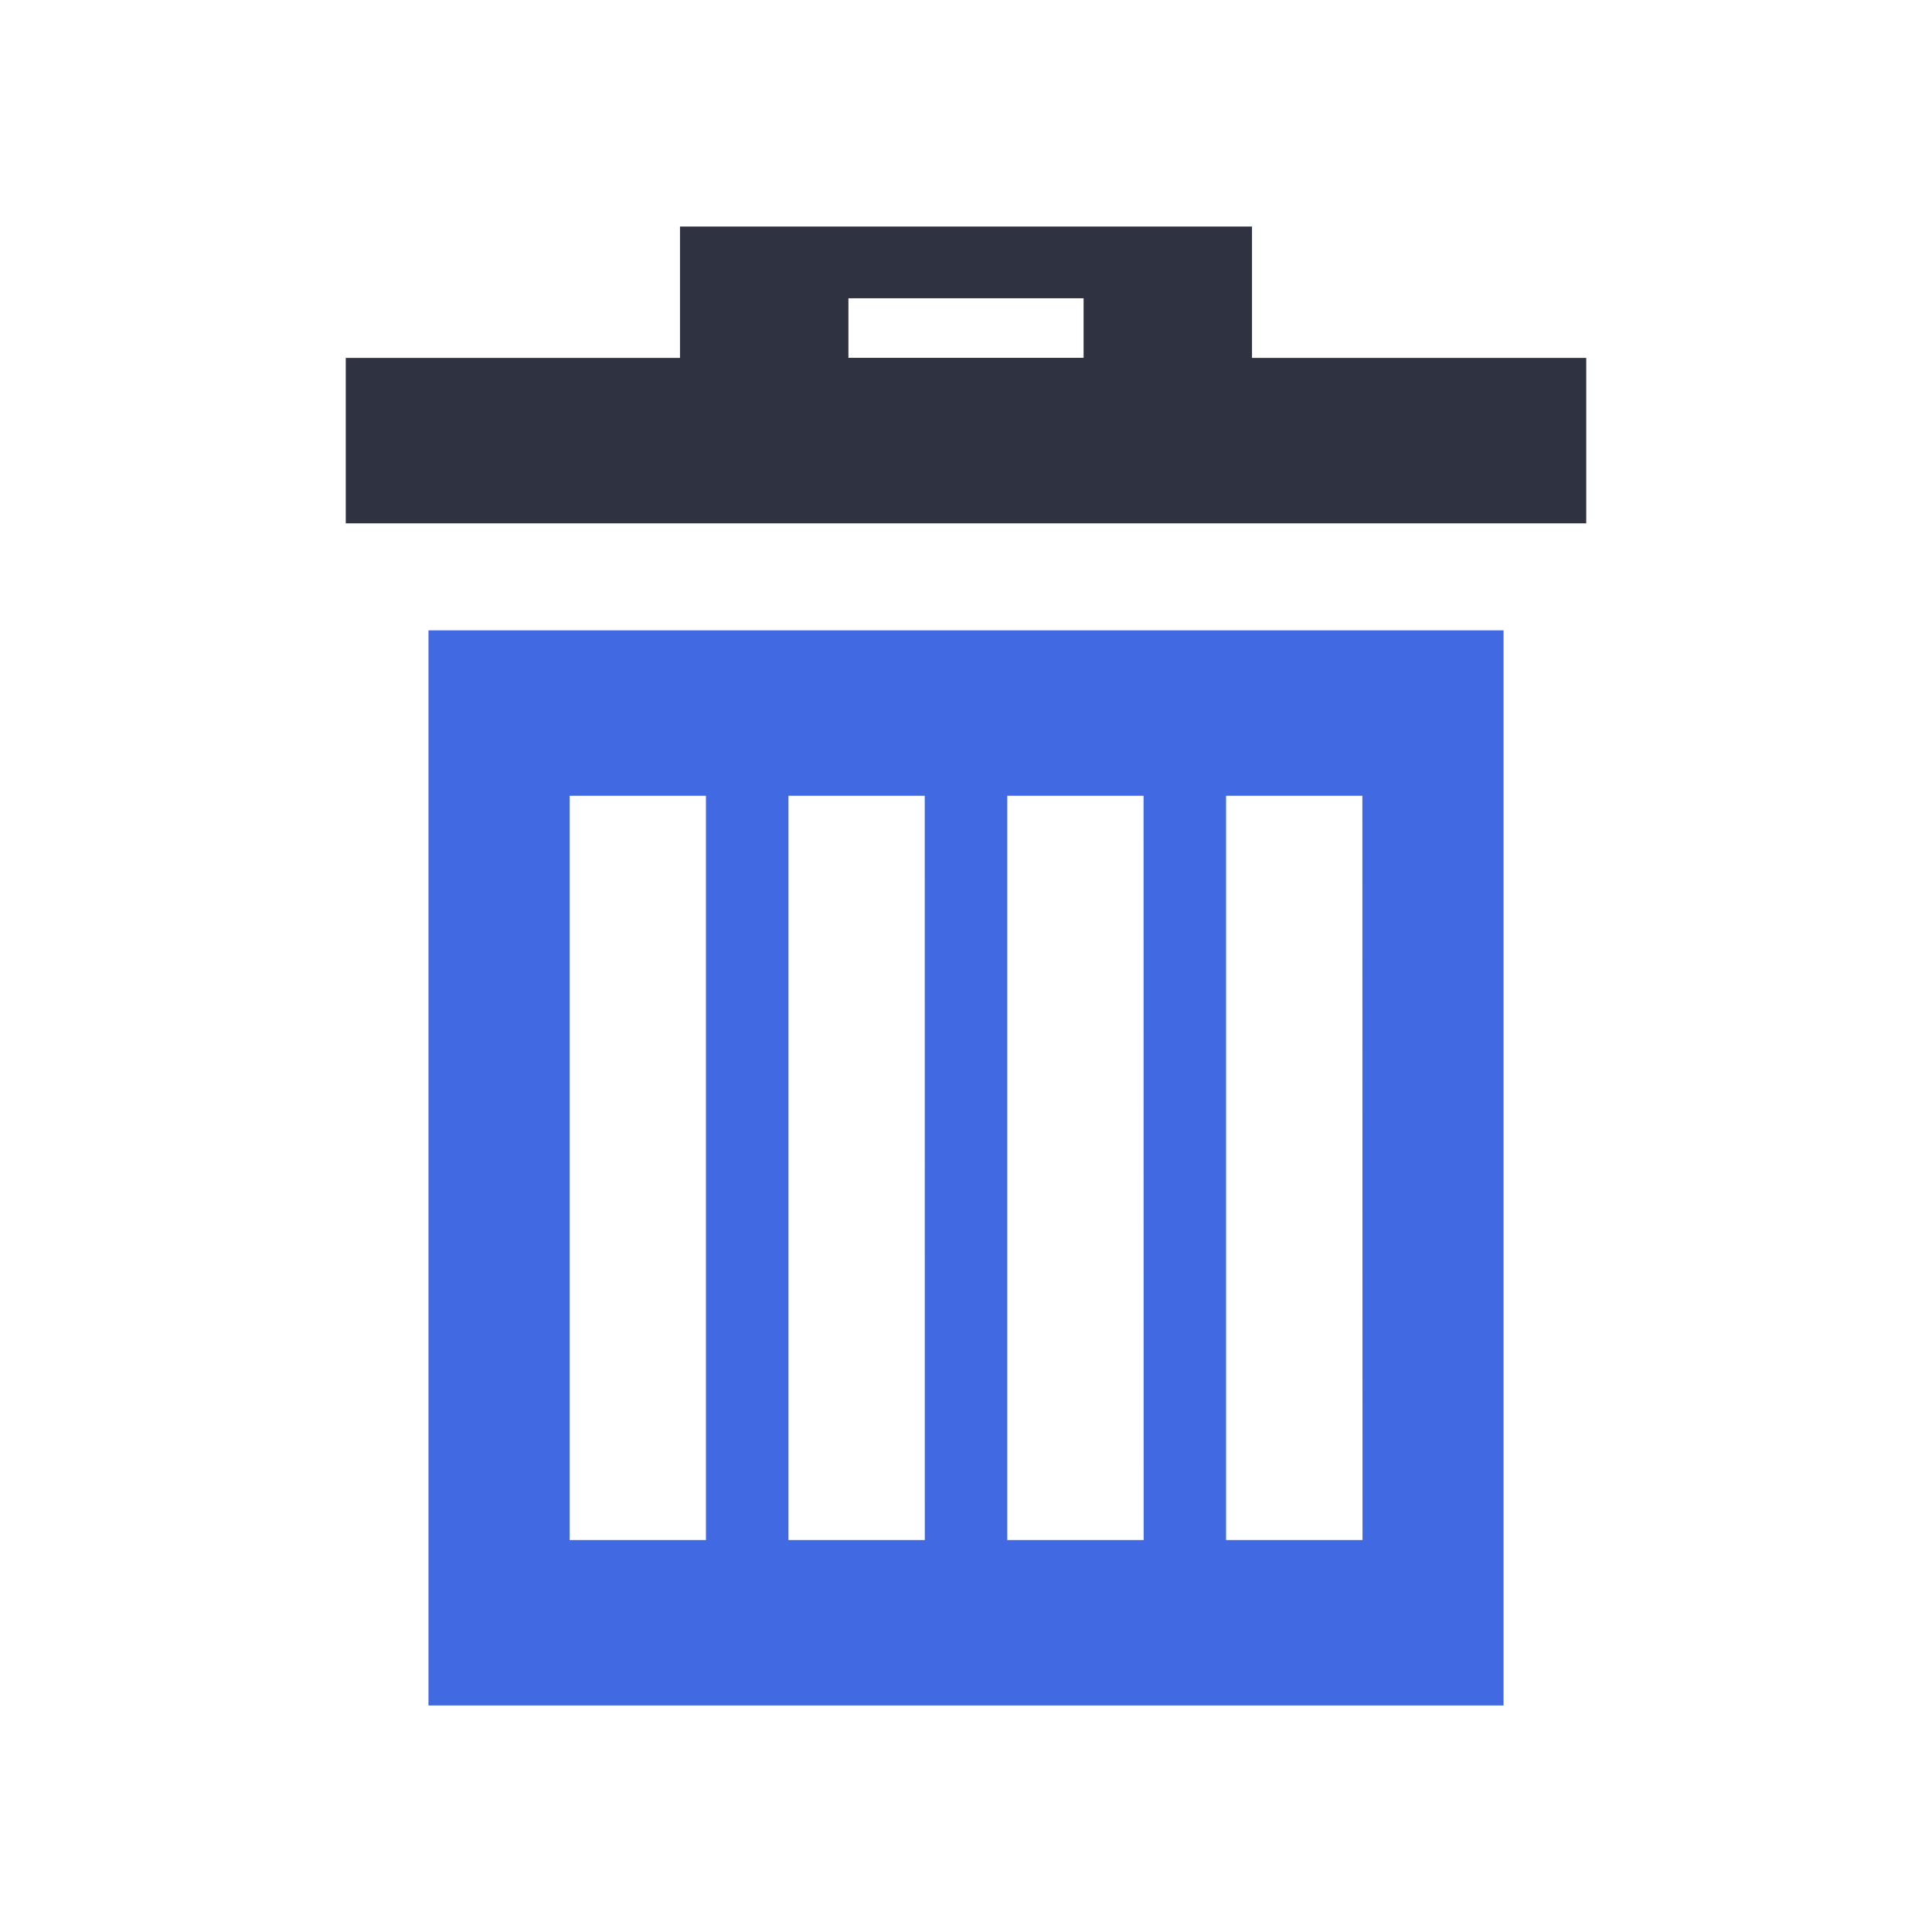 <?xml version="1.0" standalone="no"?><!DOCTYPE svg PUBLIC "-//W3C//DTD SVG 1.1//EN" "http://www.w3.org/Graphics/SVG/1.1/DTD/svg11.dtd"><svg class="icon" width="48px" height="48.00px" viewBox="0 0 1024 1024" version="1.1" xmlns="http://www.w3.org/2000/svg"><path d="M227.1 334.1v569.82h569.81V334.1z m147.06 482.16h-72.24V421.77h72.24z m116 0H417.9V421.77h72.23z m116 0h-72.29V421.77h72.24z m116 0h-72.32V421.77h72.24z" fill="#4169E1" /><path d="M183.26 189.71h657.48v87.66H183.26z" fill="#2F3240" /><path d="M360.41 120.08v87.66h303.18v-87.66z m213.92 69.63H449.68v-31.62h124.65z" fill="#2F3240" /></svg>